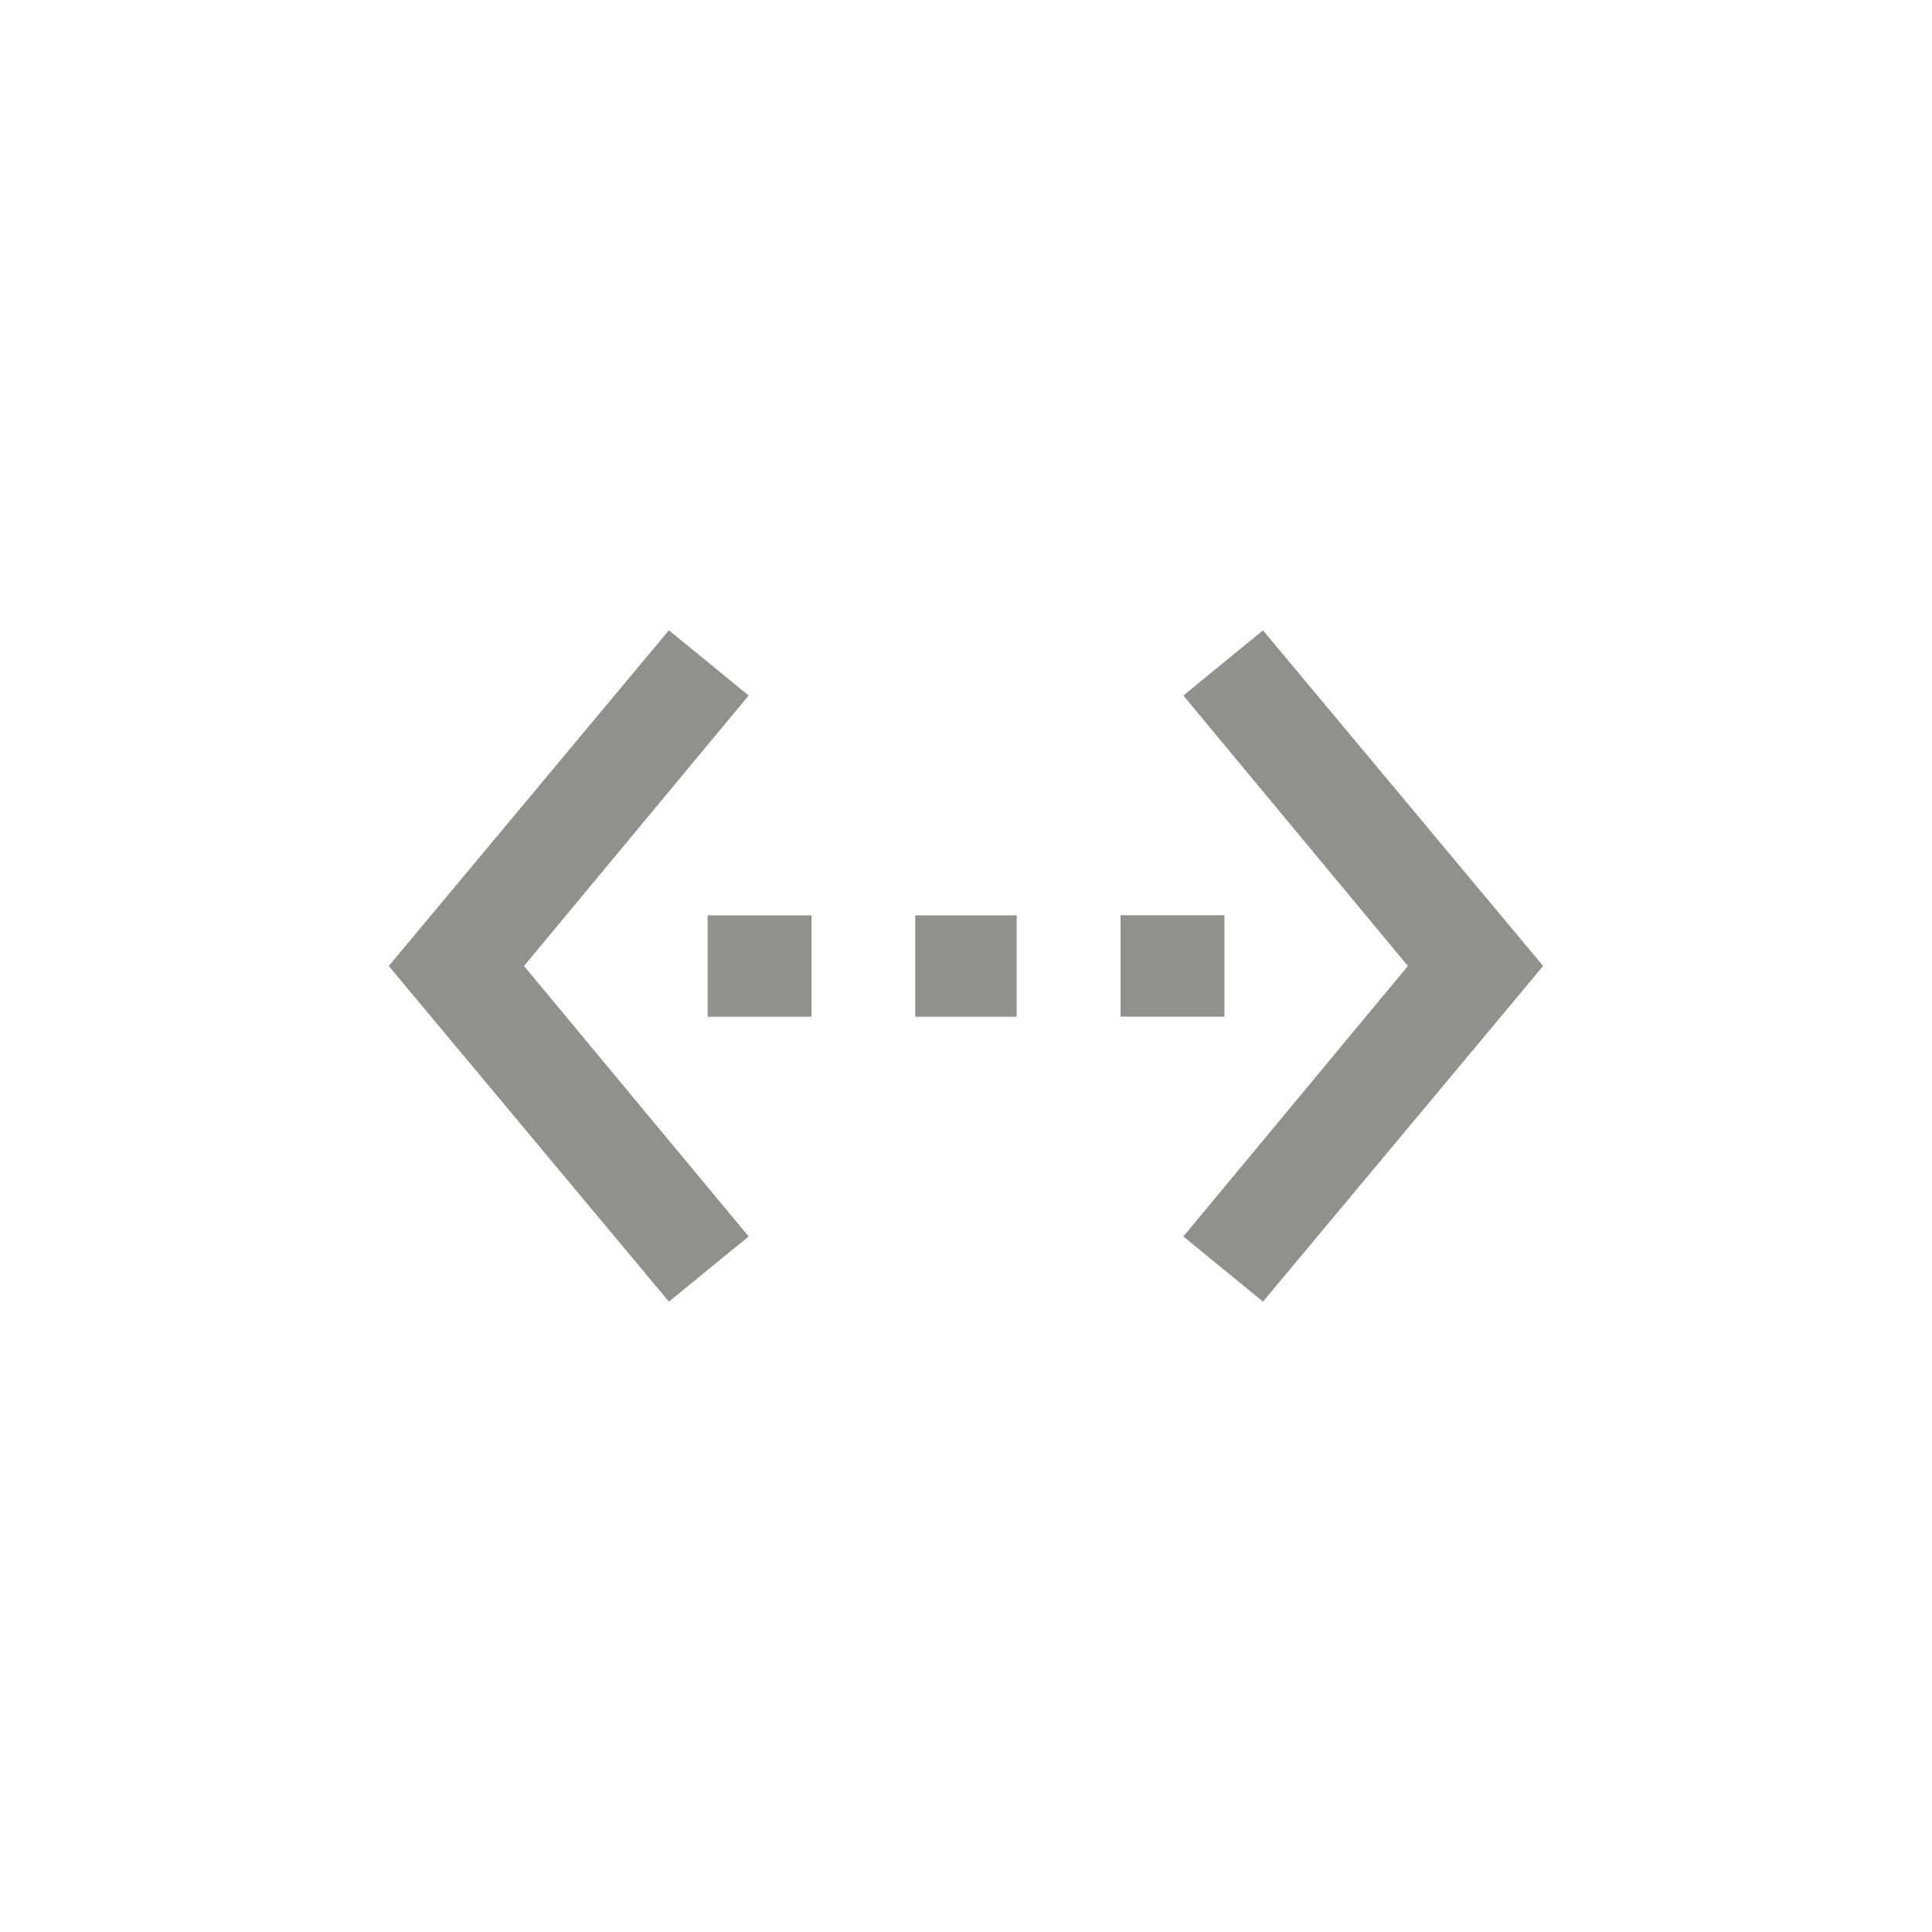 <!-- Generated by IcoMoon.io -->
<svg version="1.1" xmlns="http://www.w3.org/2000/svg" width="40" height="40" viewBox="0 0 40 40">
<title>mt-settings_ethernet</title>
<path fill="#91908d" d="M26.149 13.051l5.8 6.949-5.8 6.949-1.649-1.349 4.649-5.6-4.649-5.6zM18.949 21.051v-2.1h2.1v2.1h-2.1zM25.351 18.949v2.1h-2.151v-2.1h2.151zM14.651 21.051v-2.1h2.151v2.1h-2.151zM15.5 14.4l-4.651 5.6 4.651 5.6-1.651 1.349-5.8-6.949 5.8-6.951z"></path>
</svg>
